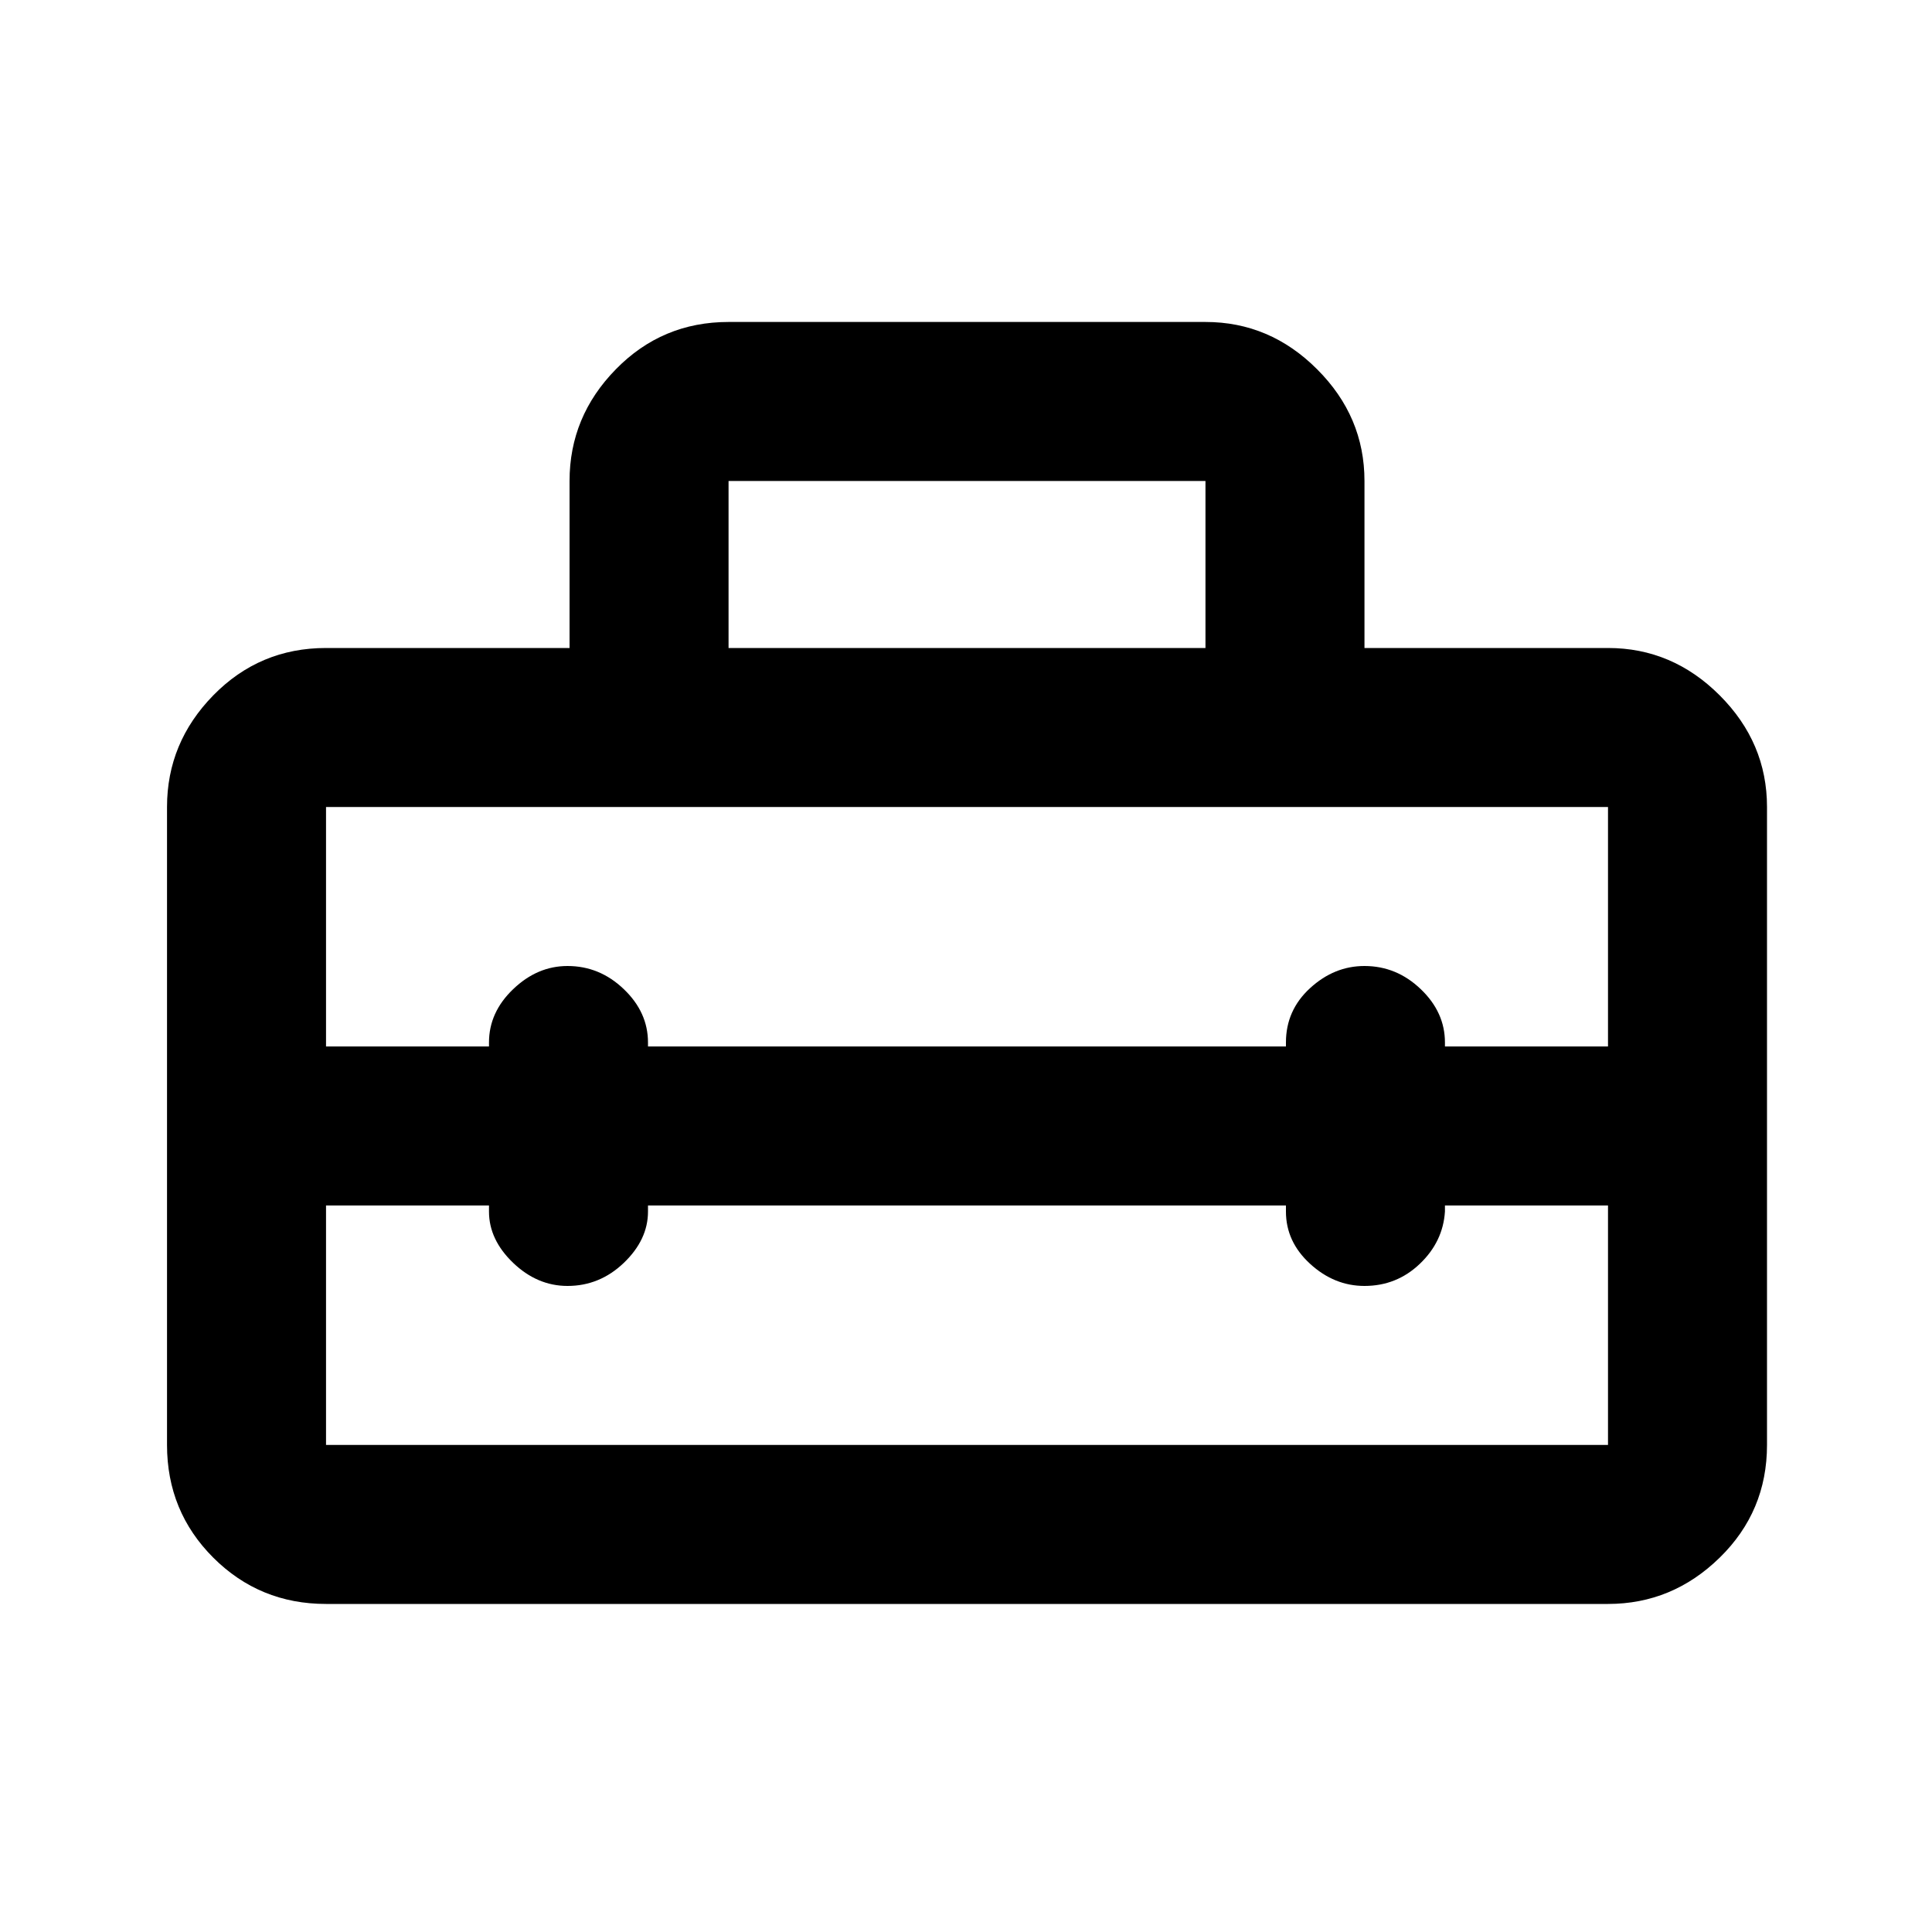 <svg xmlns="http://www.w3.org/2000/svg" height="20" width="20"><path d="M1.729 14.958V8.354q0-.666.479-1.156.48-.49 1.167-.49h2.521V4.979q0-.667.479-1.156.479-.49 1.167-.49h4.937q.667 0 1.156.49.49.489.49 1.156v1.729h2.521q.666 0 1.156.49.49.49.49 1.156v6.604q0 .688-.49 1.167-.49.479-1.156.479H3.375q-.687 0-1.167-.479-.479-.479-.479-1.167Zm1.646 0h13.271v-2.479h-1.688v.063q-.02.312-.26.541-.24.229-.573.229-.313 0-.563-.229-.25-.229-.25-.541v-.063H6.708v.063q0 .291-.25.531-.25.239-.583.239-.313 0-.563-.239-.25-.24-.25-.531v-.063H3.375v2.479Zm0-6.604v2.479h1.687v-.041q0-.313.25-.552.25-.24.563-.24.333 0 .583.24.25.239.25.552v.041h6.604v-.041q0-.334.25-.563.25-.229.563-.229.333 0 .583.24.25.239.25.552v.041h1.688V8.354H3.375Zm4.167-1.646h4.937V4.979H7.542Z"/></svg>